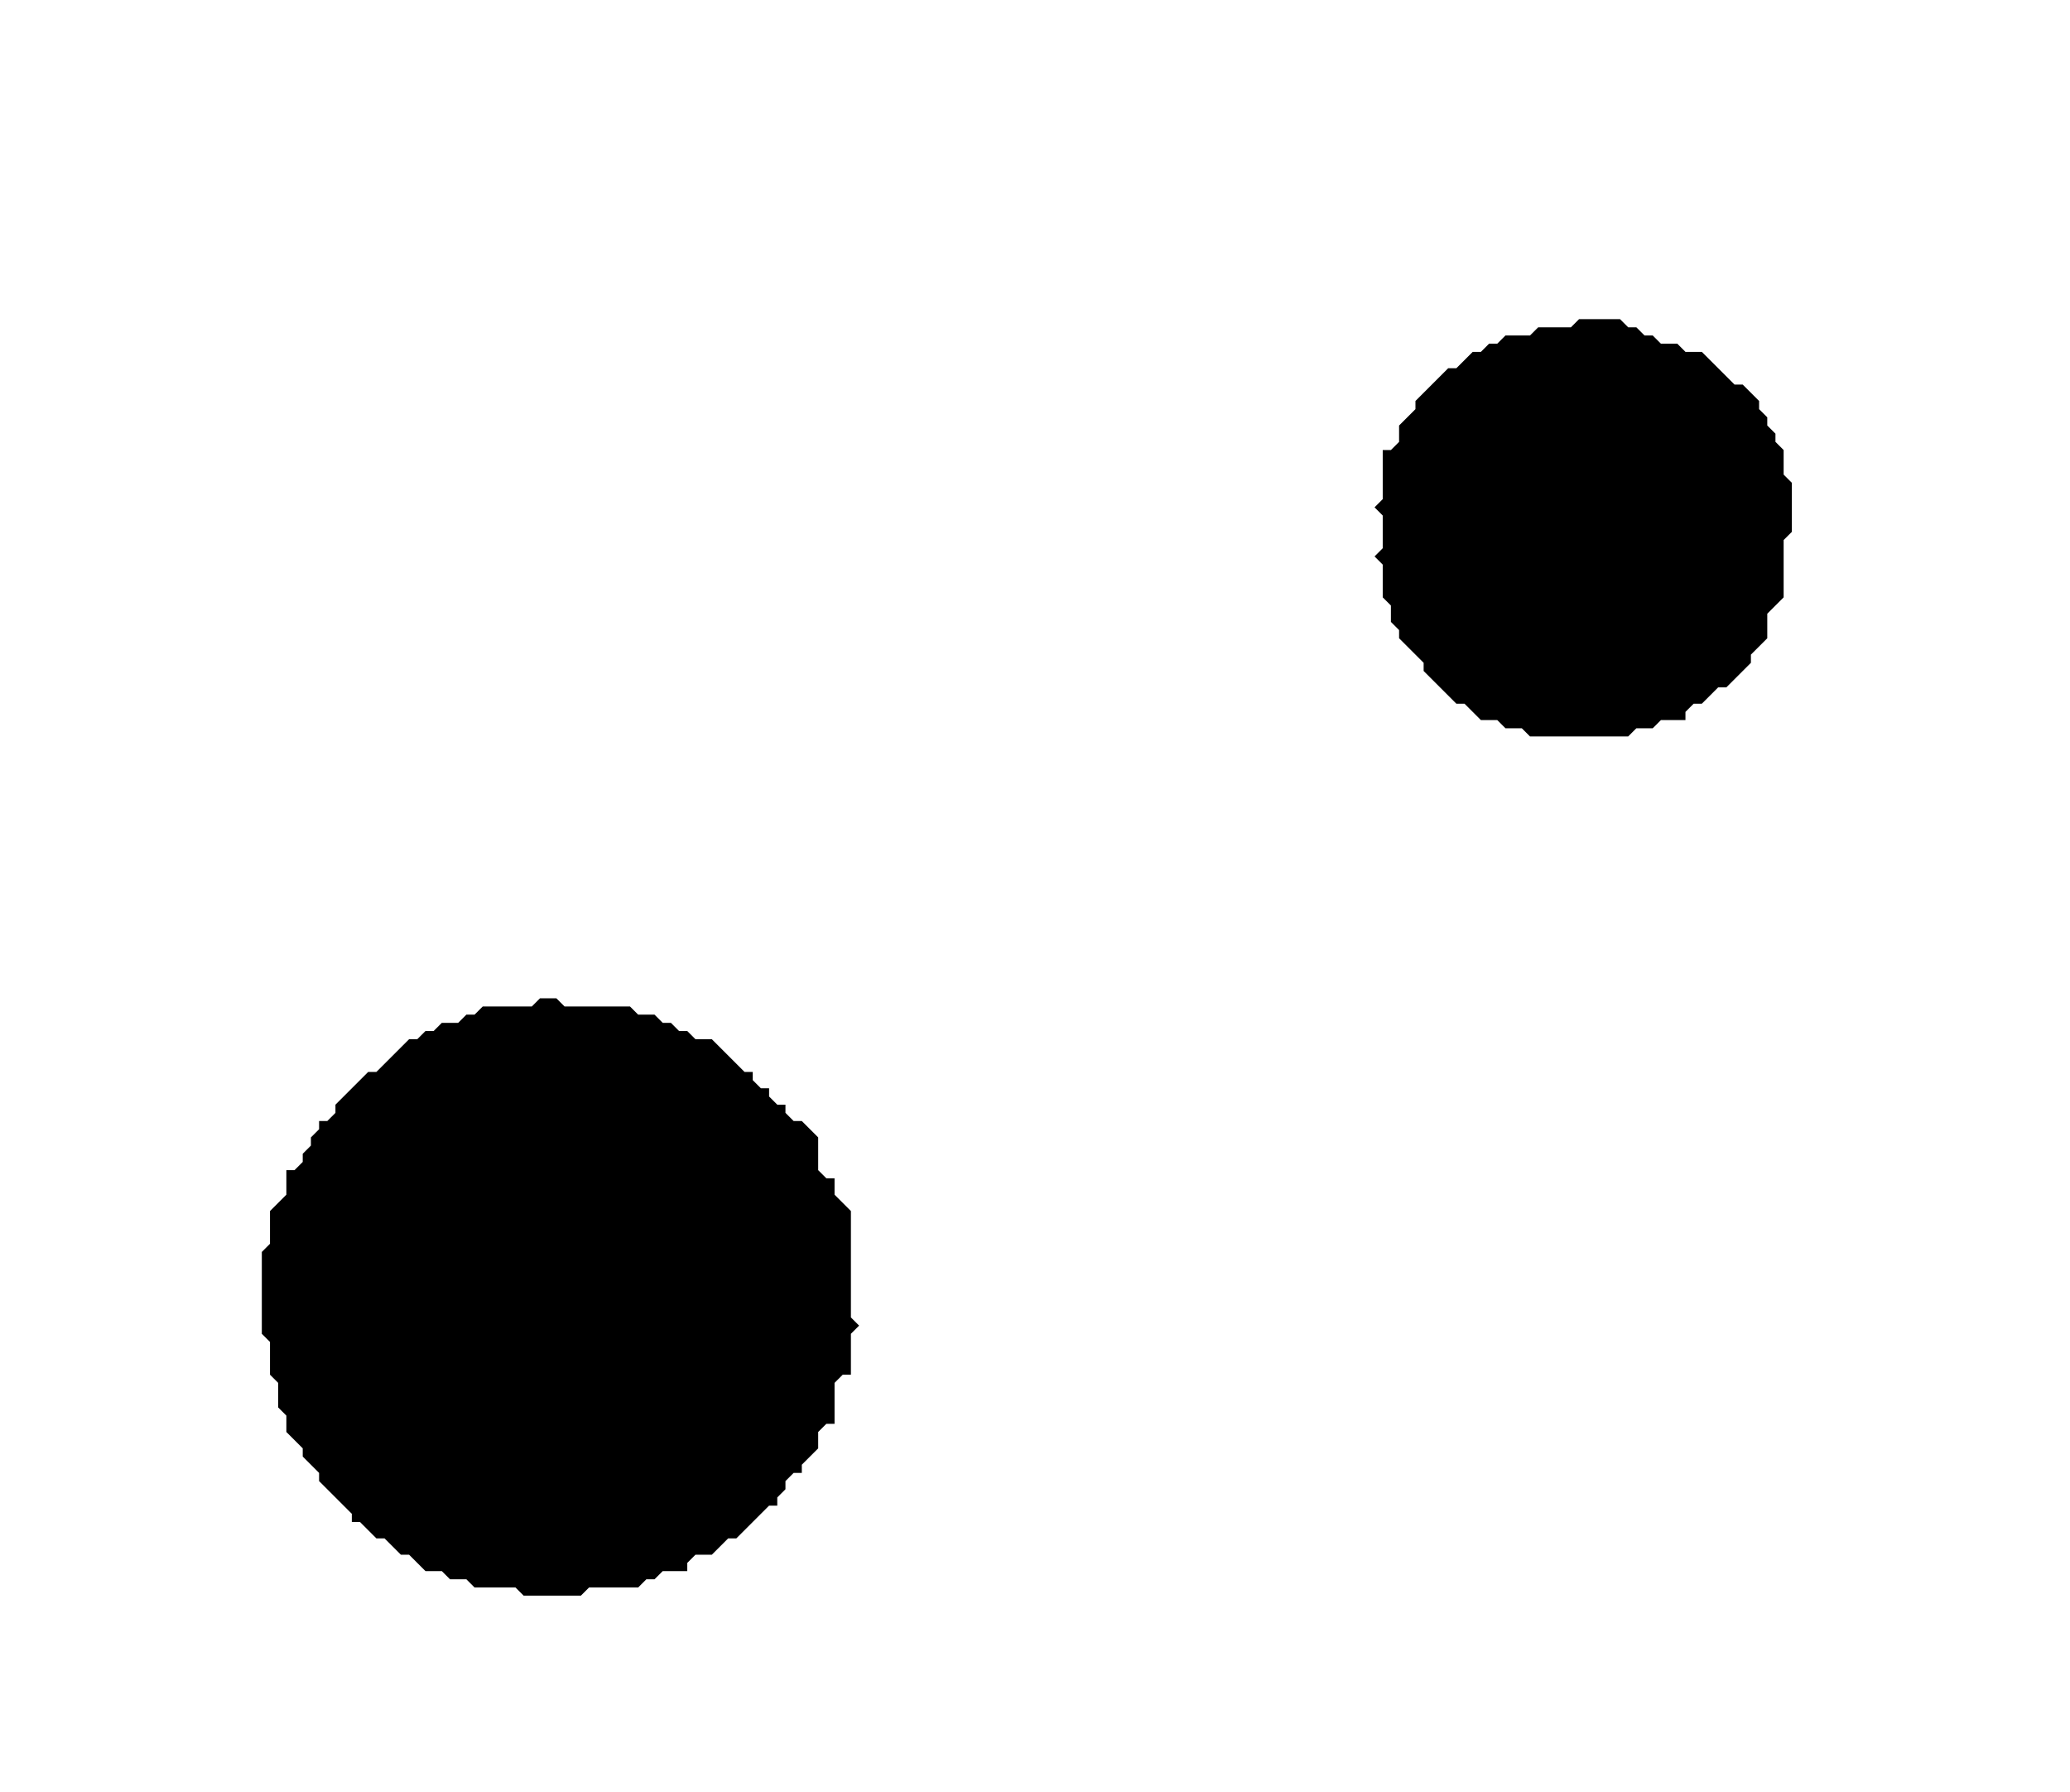 <?xml version='1.0' encoding='utf-8'?>
<svg width="253" height="219" xmlns="http://www.w3.org/2000/svg" viewBox="0 0 253 219"><rect width="253" height="219" fill="white" /><path d="M 66,122 L 65,123 L 59,123 L 58,124 L 57,124 L 56,125 L 54,125 L 53,126 L 52,126 L 51,127 L 50,127 L 46,131 L 45,131 L 41,135 L 41,136 L 40,137 L 39,137 L 39,138 L 38,139 L 38,140 L 37,141 L 37,142 L 36,143 L 35,143 L 35,146 L 33,148 L 33,152 L 32,153 L 32,163 L 33,164 L 33,168 L 34,169 L 34,172 L 35,173 L 35,175 L 37,177 L 37,178 L 39,180 L 39,181 L 43,185 L 43,186 L 44,186 L 46,188 L 47,188 L 49,190 L 50,190 L 52,192 L 54,192 L 55,193 L 57,193 L 58,194 L 63,194 L 64,195 L 71,195 L 72,194 L 78,194 L 79,193 L 80,193 L 81,192 L 84,192 L 84,191 L 85,190 L 87,190 L 89,188 L 90,188 L 94,184 L 95,184 L 95,183 L 96,182 L 96,181 L 97,180 L 98,180 L 98,179 L 100,177 L 100,175 L 101,174 L 102,174 L 102,169 L 103,168 L 104,168 L 104,163 L 105,162 L 104,161 L 104,148 L 102,146 L 102,144 L 101,144 L 100,143 L 100,139 L 98,137 L 97,137 L 96,136 L 96,135 L 95,135 L 94,134 L 94,133 L 93,133 L 92,132 L 92,131 L 91,131 L 87,127 L 85,127 L 84,126 L 83,126 L 82,125 L 81,125 L 80,124 L 78,124 L 77,123 L 69,123 L 68,122 Z" fill="black" /><path d="M 193,39 L 192,40 L 188,40 L 187,41 L 184,41 L 183,42 L 182,42 L 181,43 L 180,43 L 178,45 L 177,45 L 173,49 L 173,50 L 171,52 L 171,54 L 170,55 L 169,55 L 169,61 L 168,62 L 169,63 L 169,67 L 168,68 L 169,69 L 169,73 L 170,74 L 170,76 L 171,77 L 171,78 L 174,81 L 174,82 L 178,86 L 179,86 L 181,88 L 183,88 L 184,89 L 186,89 L 187,90 L 199,90 L 200,89 L 202,89 L 203,88 L 206,88 L 206,87 L 207,86 L 208,86 L 210,84 L 211,84 L 214,81 L 214,80 L 216,78 L 216,75 L 218,73 L 218,66 L 219,65 L 219,59 L 218,58 L 218,55 L 217,54 L 217,53 L 216,52 L 216,51 L 215,50 L 215,49 L 213,47 L 212,47 L 208,43 L 206,43 L 205,42 L 203,42 L 202,41 L 201,41 L 200,40 L 199,40 L 198,39 Z" fill="black" /></svg>